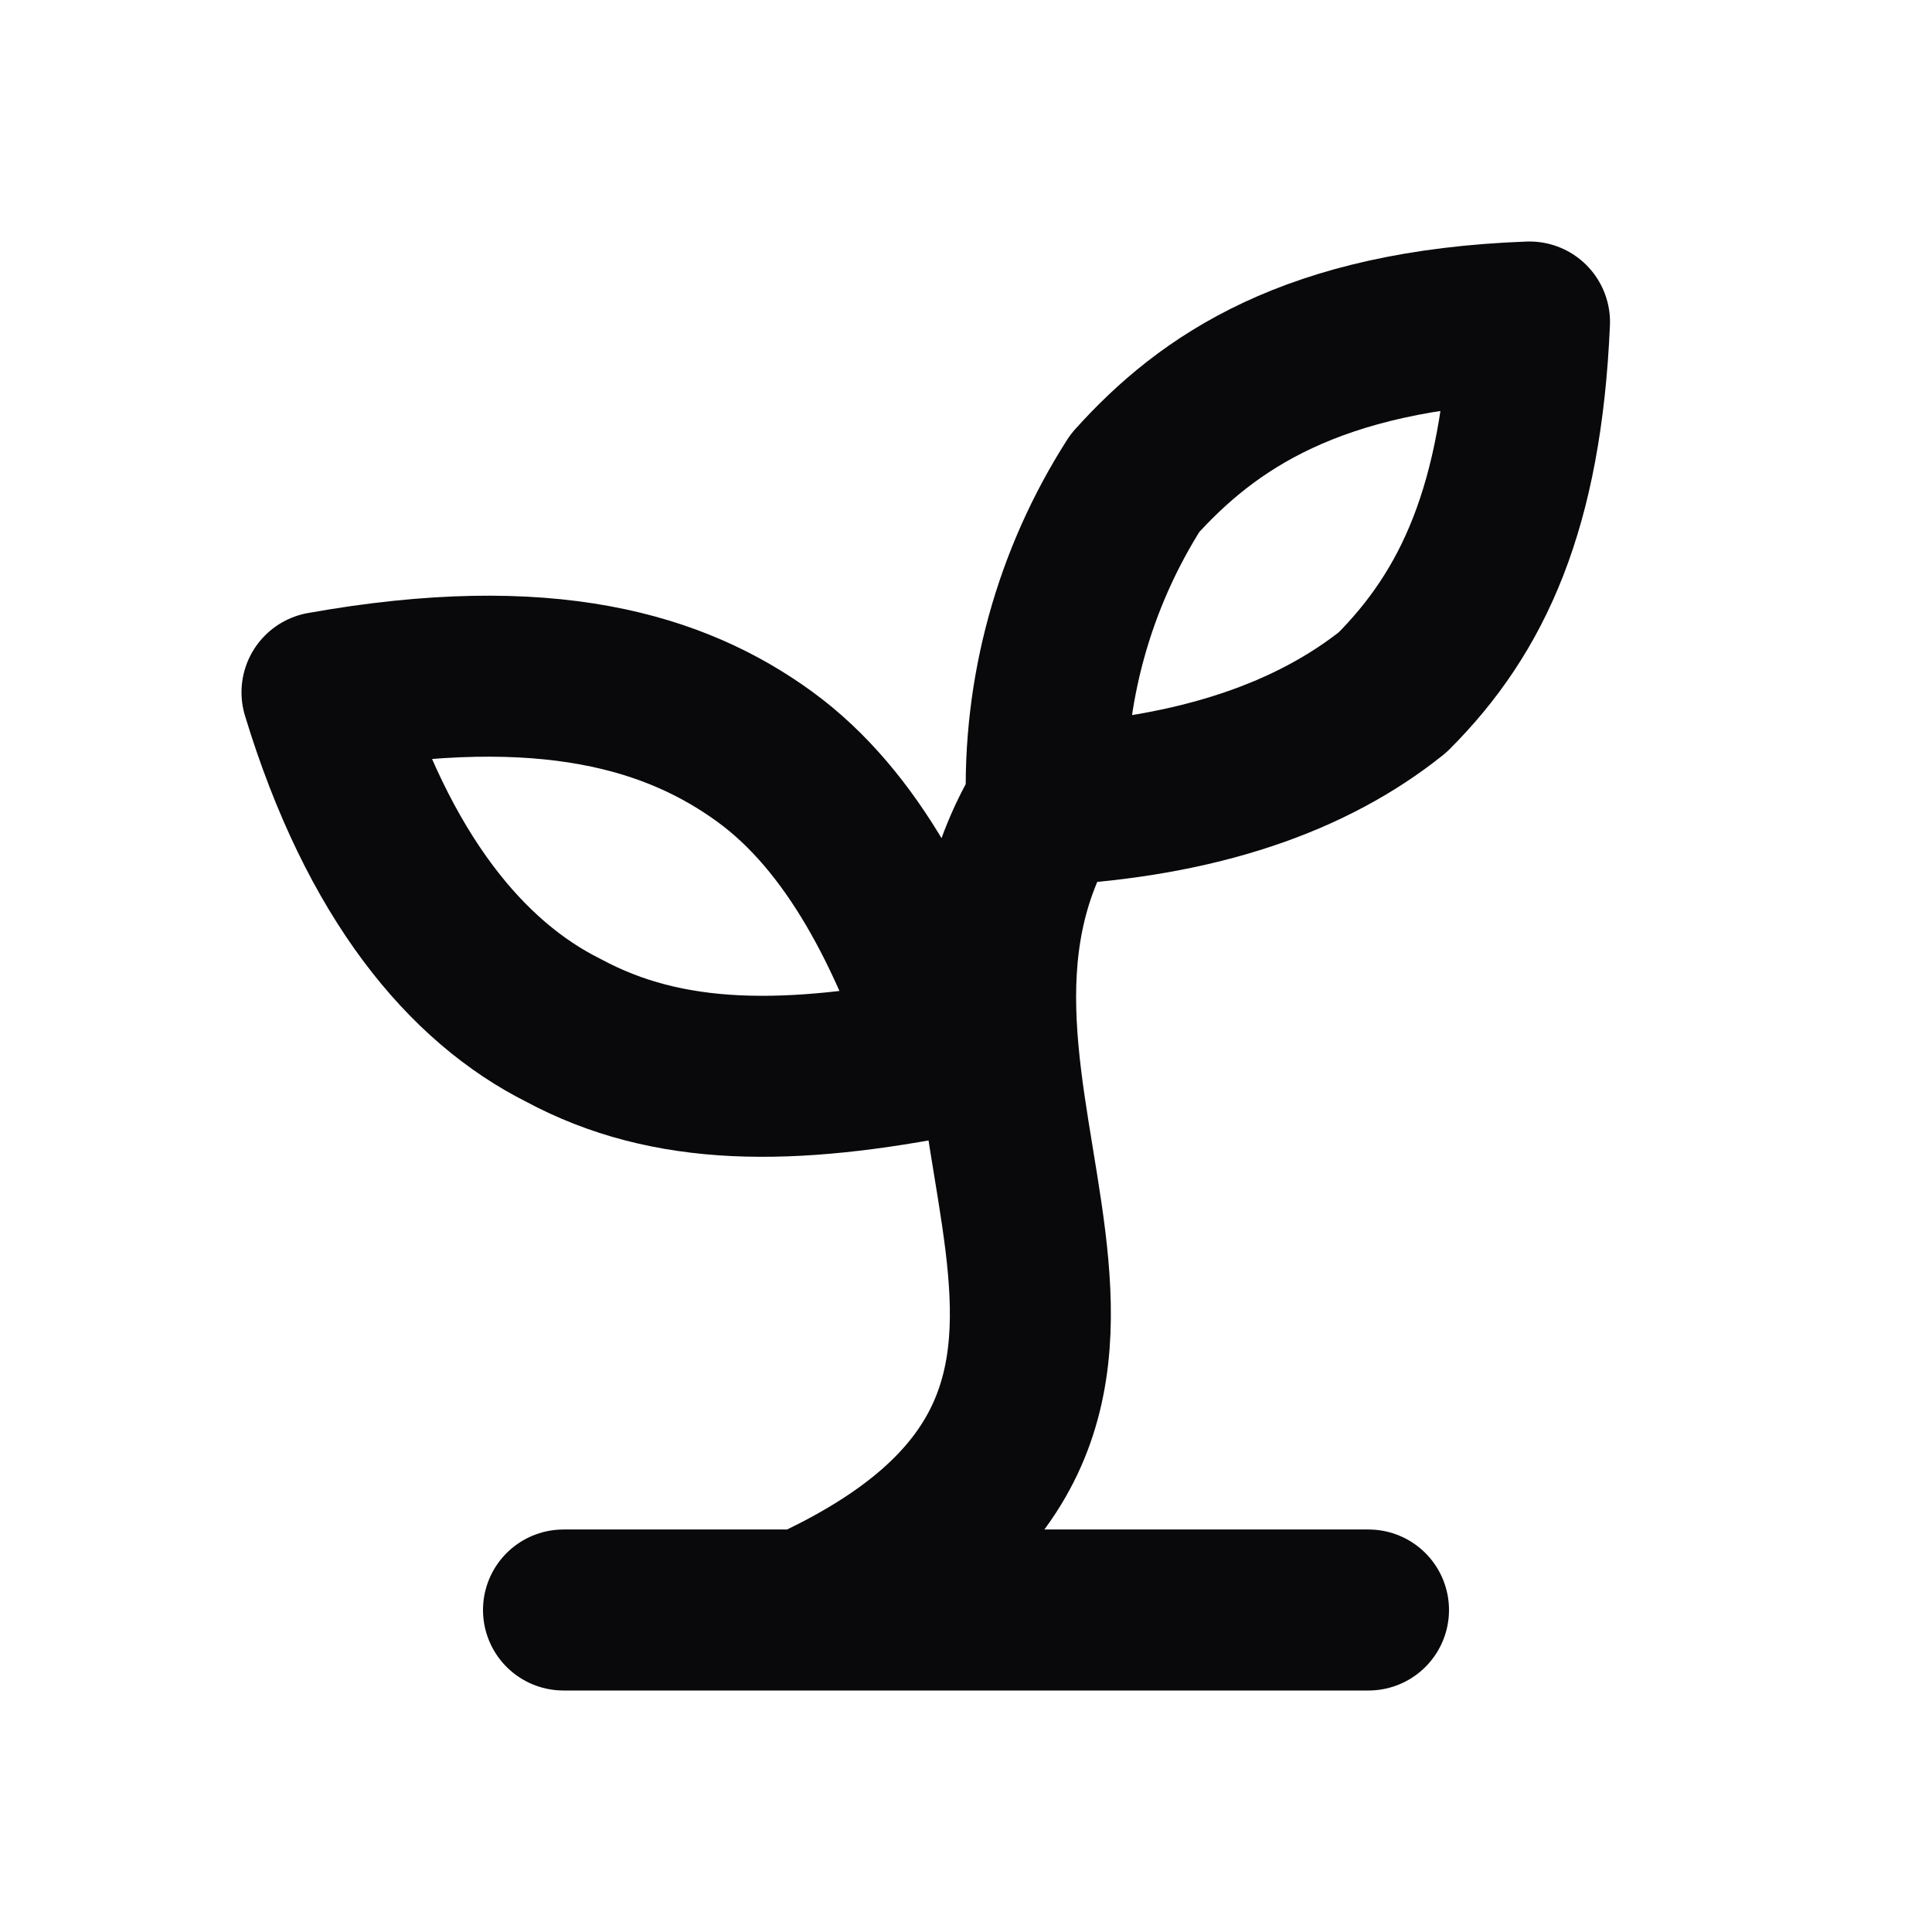 <svg width="24" height="24" viewBox="0 0 24 24" fill="none" xmlns="http://www.w3.org/2000/svg">
<path d="M7 20H17M10 20C15.5 17.5 10.8 13.6 13 10M13 10C12.954 8.586 13.337 7.192 14.1 6C15 5 16.3 4.1 19 4C18.9 6.3 18.3 7.6 17.3 8.6C16.3 9.4 14.9 9.9 13 10ZM9.5 9.4C10.6 10.2 11.3 11.6 11.8 13.1C9.8 13.5 8.3 13.5 7 12.8C5.8 12.2 4.7 10.9 4 8.6C6.8 8.1 8.4 8.6 9.5 9.4Z" stroke="#09090B" stroke-width="2" stroke-linecap="round" stroke-linejoin="round"/>
</svg>
